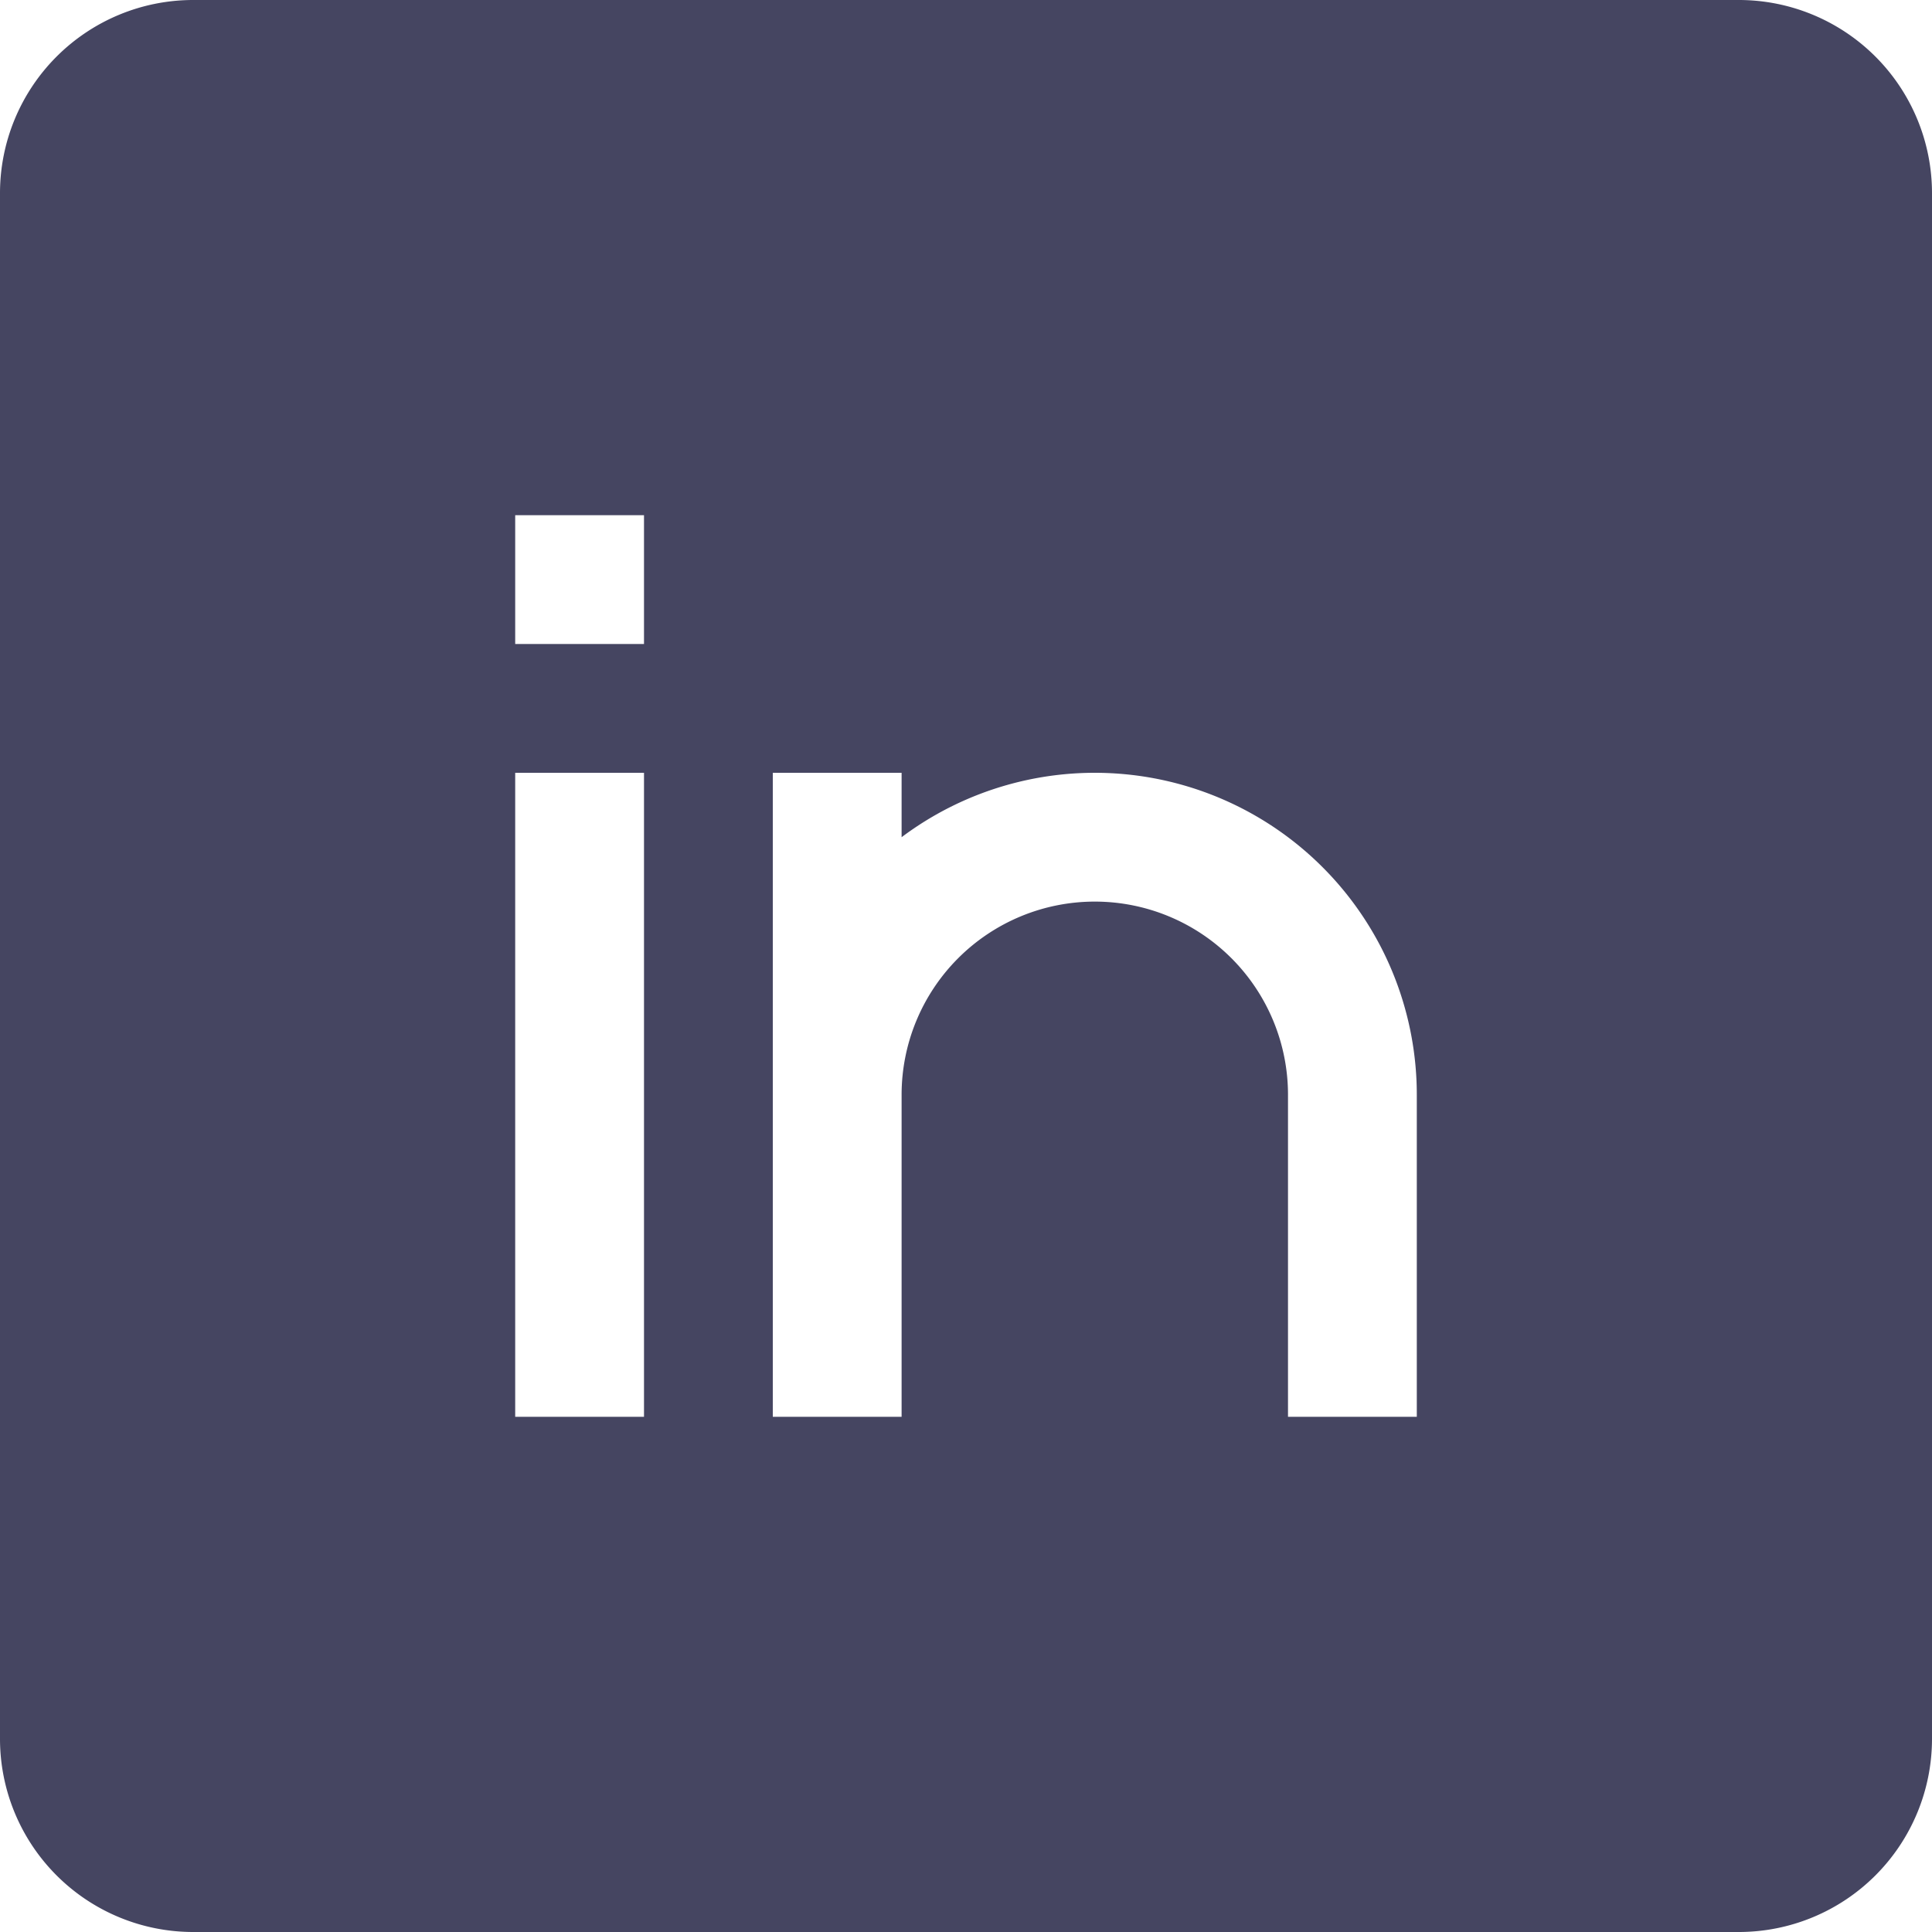 <svg xmlns="http://www.w3.org/2000/svg" width="100" height="100" viewBox="0 0 15 15"><path fill="#454561" fill-rule="evenodd" d="M0 1.5A1.5 1.5 0 0 1 1.5 0h12A1.5 1.5 0 0 1 15 1.5v12a1.5 1.5 0 0 1-1.5 1.5h-12A1.5 1.5 0 0 1 0 13.5zM5 5H4V4h1zm-1 6V6h1v5zm4.5-4A1.5 1.5 0 0 0 7 8.5V11H6V6h1v.5a2.5 2.5 0 0 1 4 2V11h-1V8.5A1.5 1.5 0 0 0 8.5 7" clip-rule="evenodd"/></svg>
